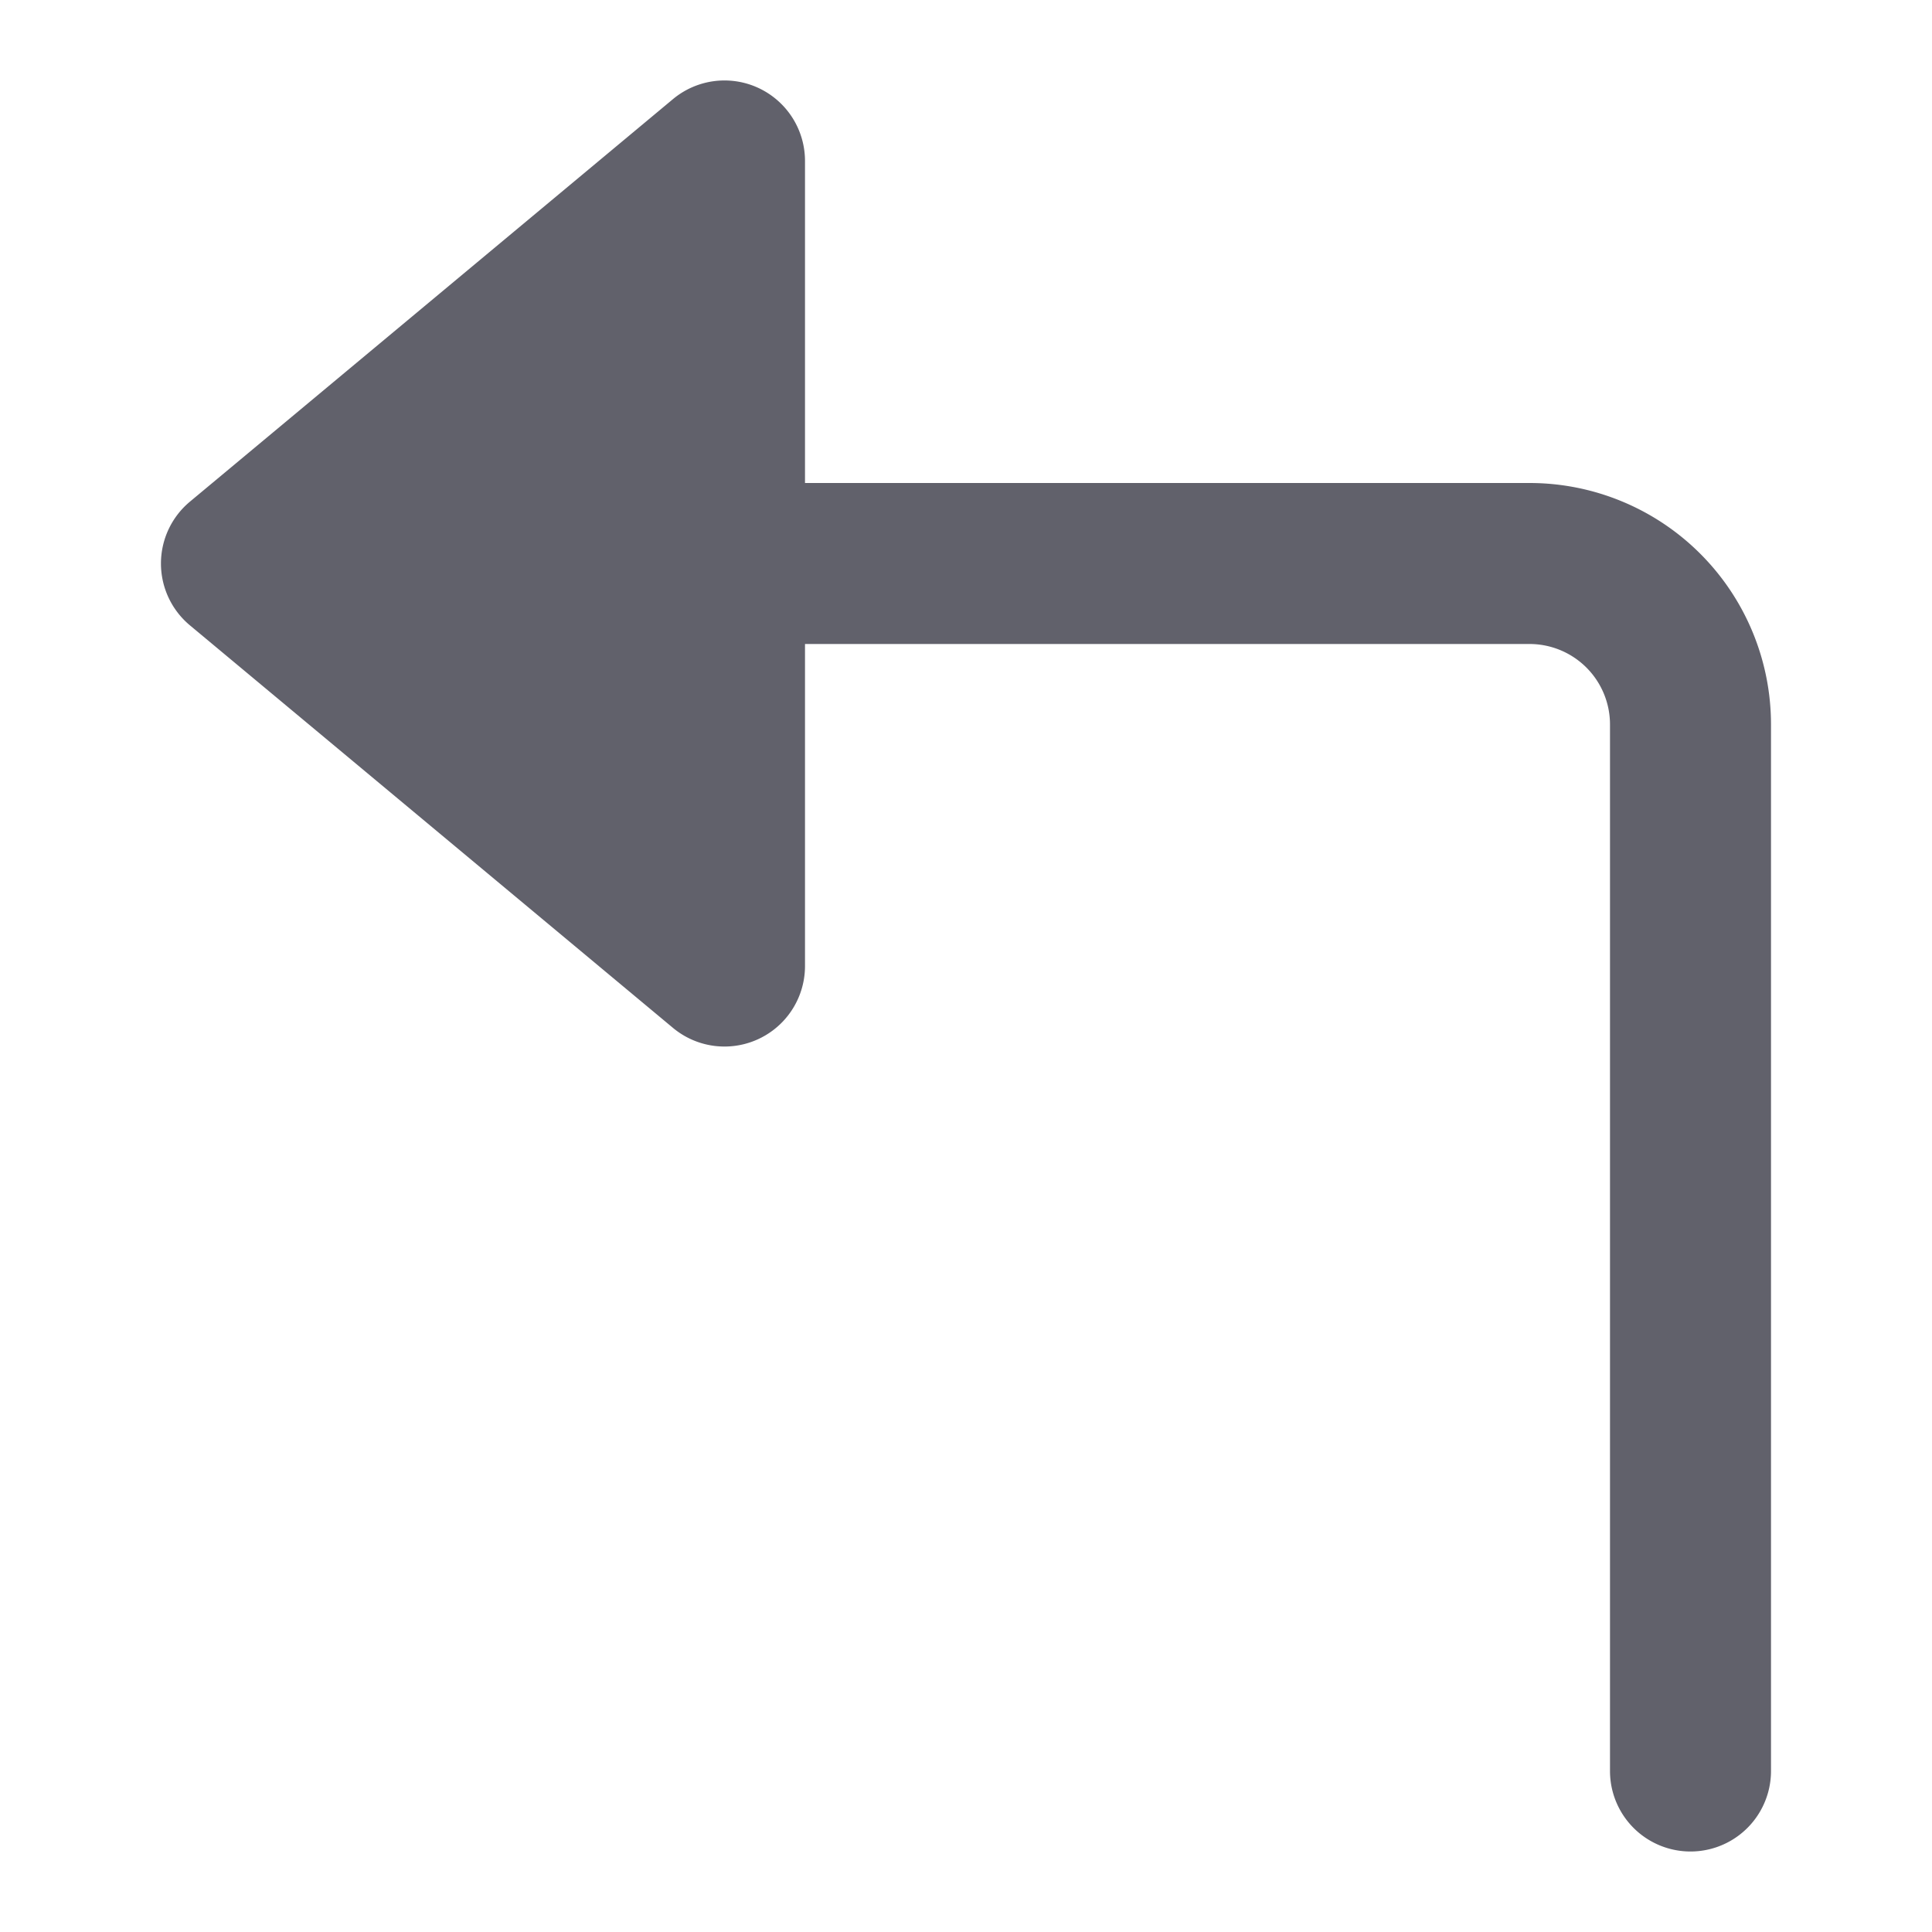 <svg xmlns="http://www.w3.org/2000/svg" height="24" width="24" viewBox="0 0 24 24"><path d="M19,6H10V2a1,1,0,0,0-1.641-.768l-6,5a1,1,0,0,0,0,1.536l6,5A1,1,0,0,0,10,12V8h9a1,1,0,0,1,1,1V22a1,1,0,0,0,2,0V9A3,3,0,0,0,19,6Z" fill="#61616b"></path></svg>